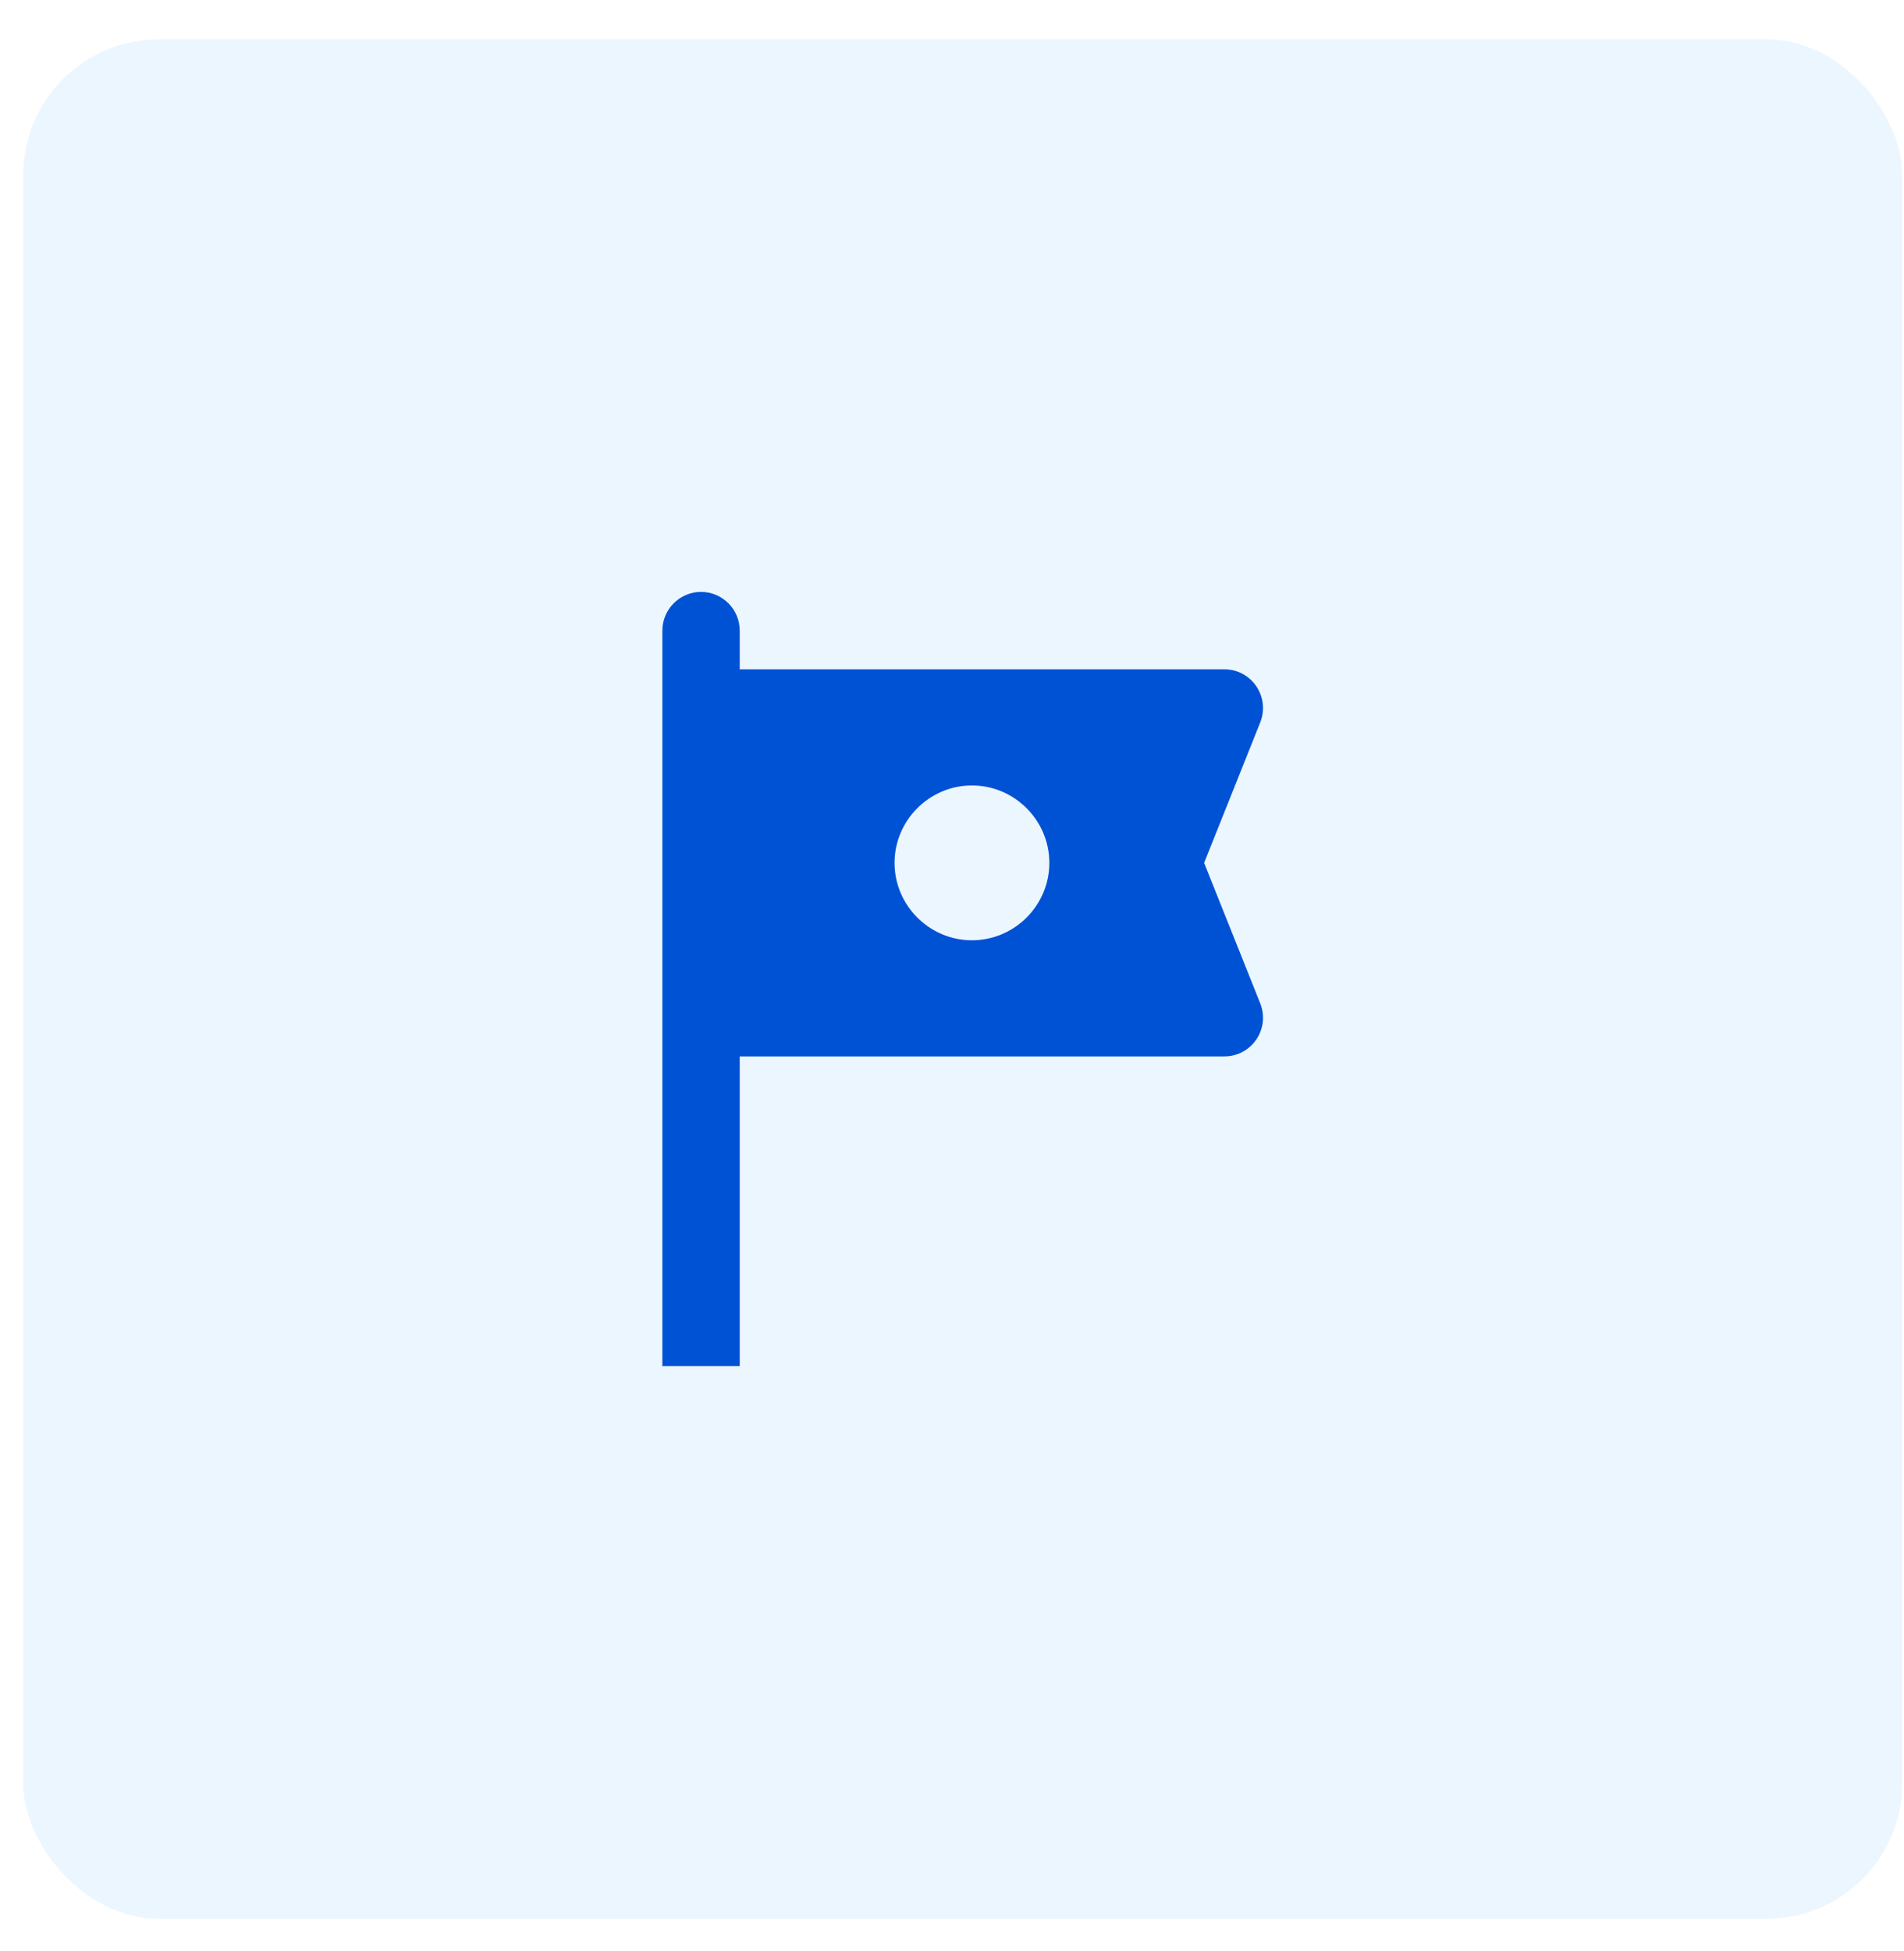 <svg width="41" height="42" viewBox="0 0 41 42" fill="none" xmlns="http://www.w3.org/2000/svg">
<rect x="0.5" y="0.846" width="40.462" height="40.462" rx="2.923" fill="#1890FF" fill-opacity="0.08"/>
<path d="M27.138 15.55C27.354 15.001 26.954 14.409 26.363 14.409H15.929V13.575C15.929 13.117 15.554 12.742 15.096 12.742C14.638 12.742 14.263 13.117 14.263 13.575V29.409H15.929V22.742H26.363C26.954 22.742 27.354 22.151 27.138 21.601L25.929 18.576L27.138 15.55ZM22.596 18.576C22.596 19.492 21.846 20.242 20.929 20.242C20.013 20.242 19.263 19.492 19.263 18.576C19.263 17.659 20.013 16.909 20.929 16.909C21.846 16.909 22.596 17.659 22.596 18.576Z" fill="#0052D4"/>
</svg>
